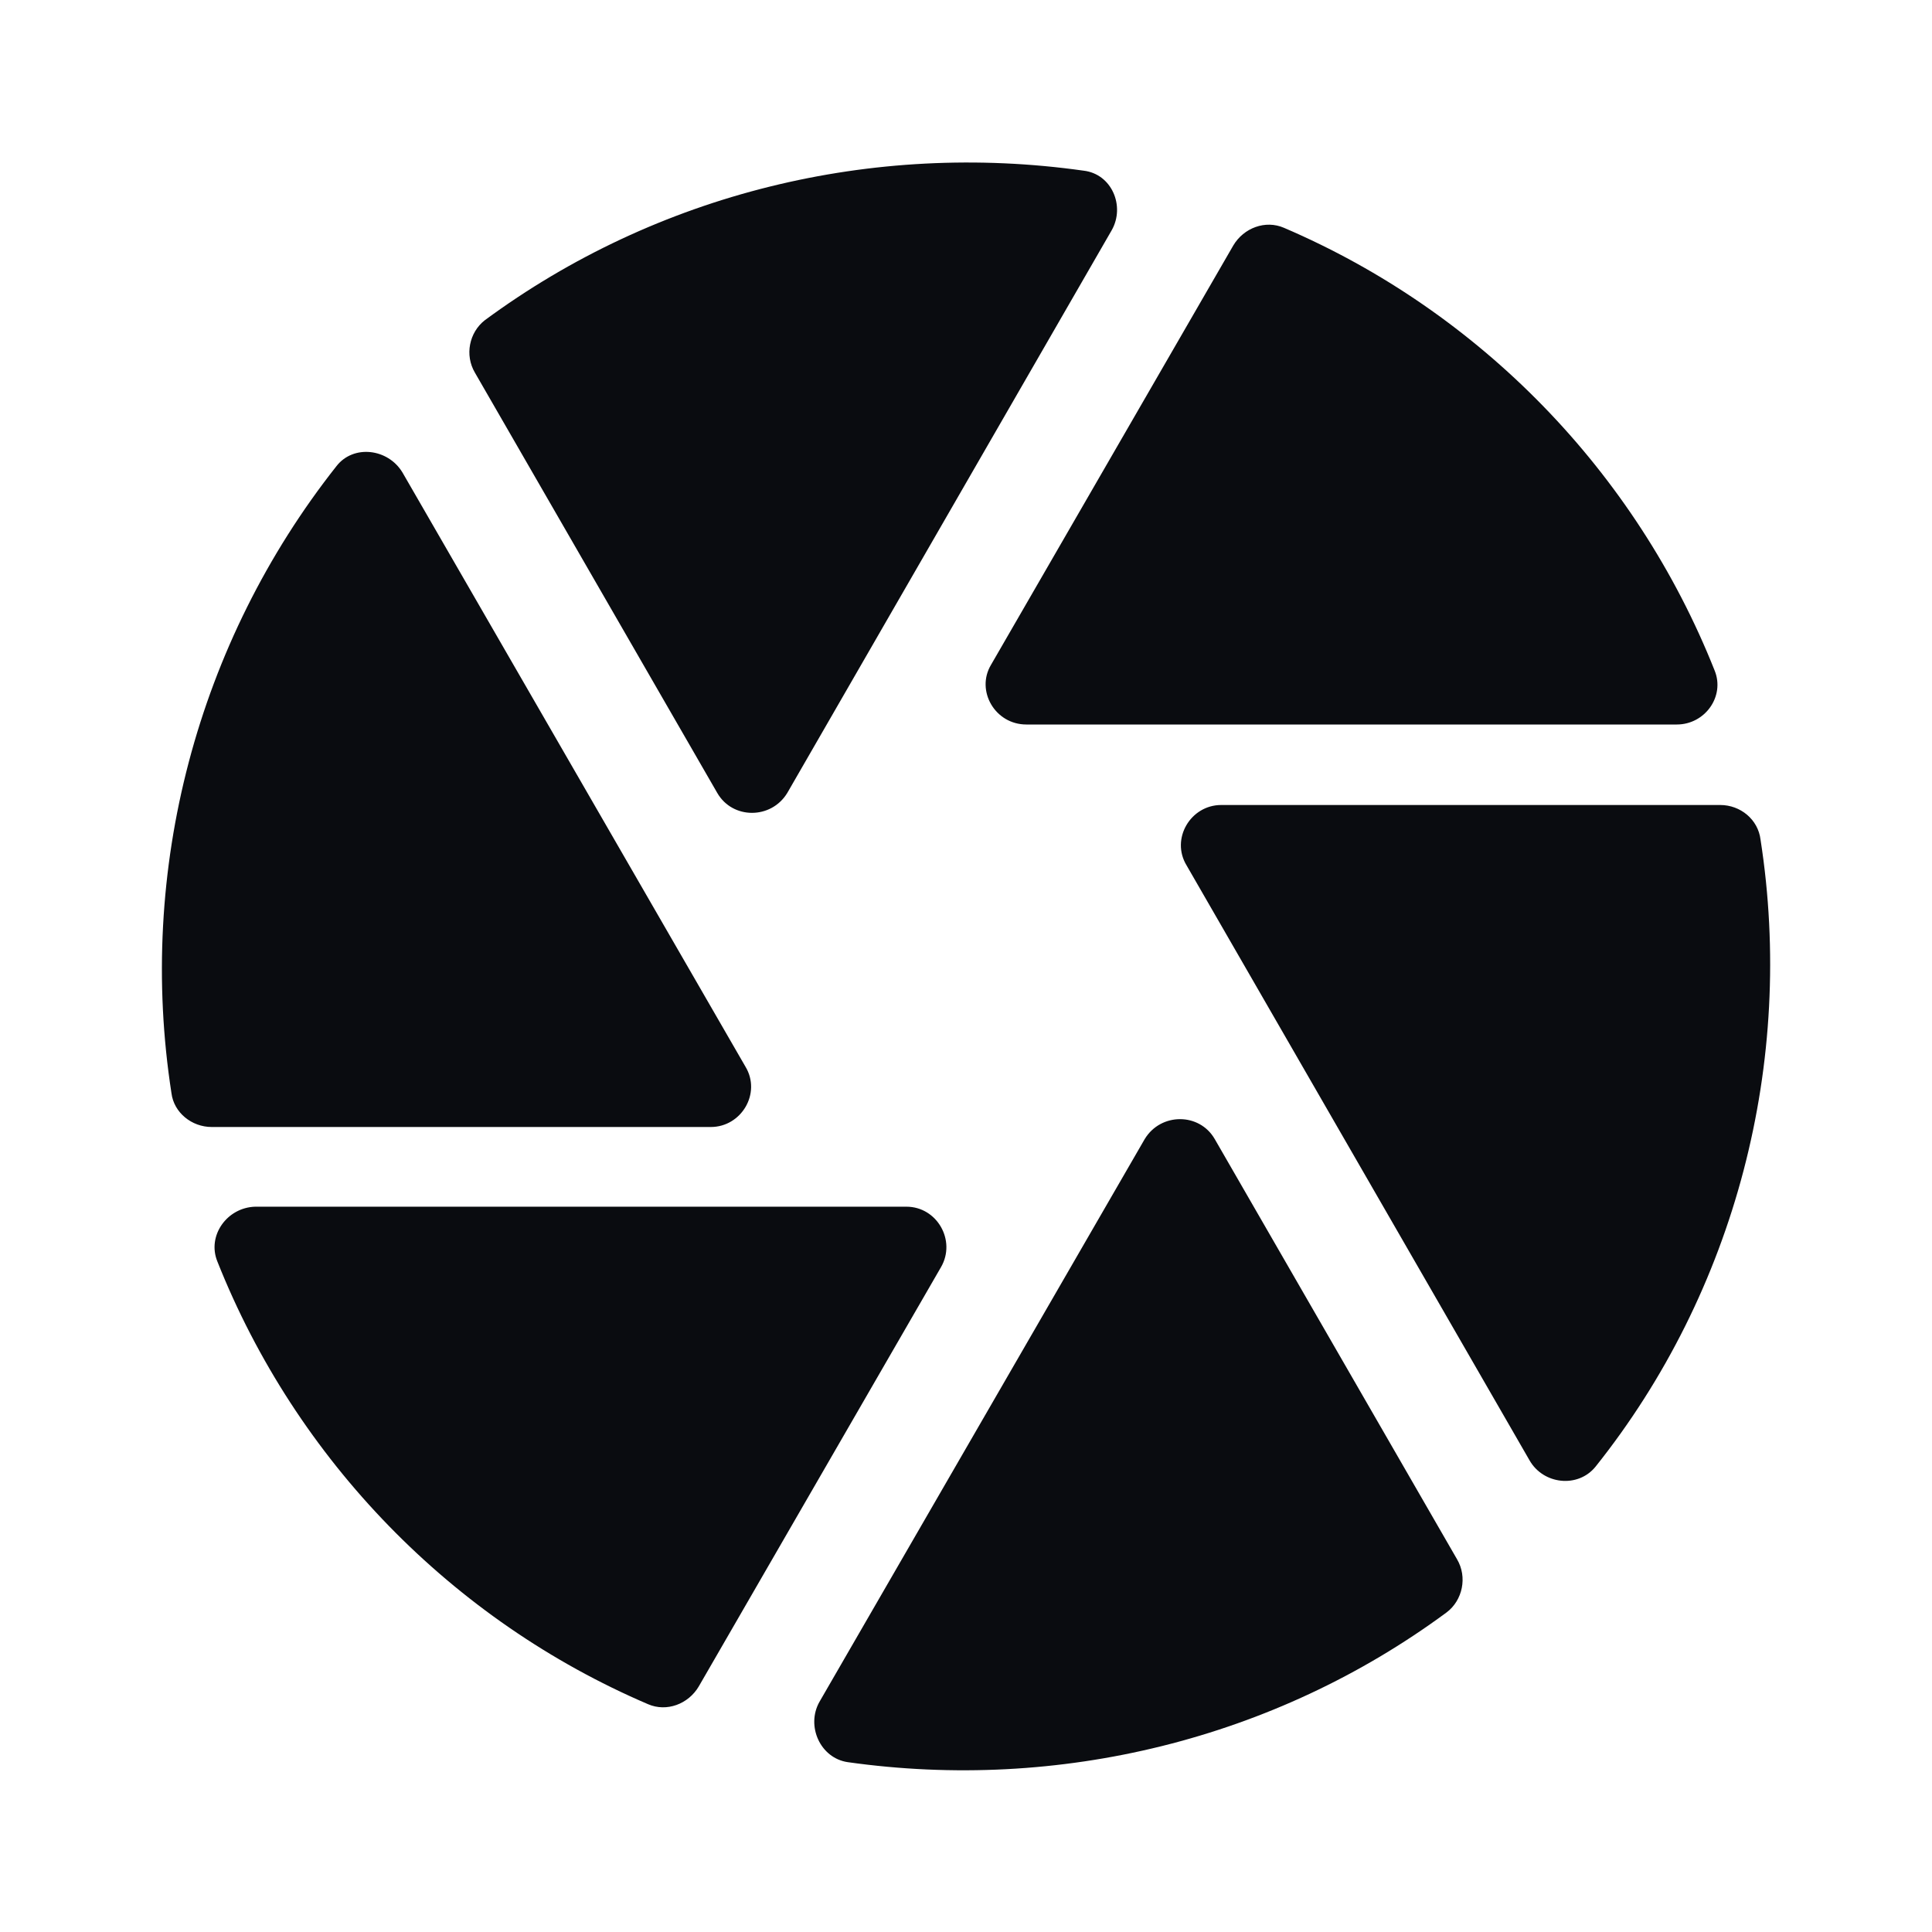 <svg width="24" height="24" viewBox="0 0 24 24" fill="none" xmlns="http://www.w3.org/2000/svg">
<path d="M13.81 2.86C13.98 2.56 13.81 2.16 13.46 2.12C10.84 1.75 8.16 2.4 6.02 3.98C5.83 4.13 5.77 4.41 5.9 4.63L8.91 9.85C9.1 10.18 9.58 10.18 9.78 9.85L13.81 2.86ZM21.3 8.33C20.32 5.86 18.38 3.87 15.95 2.83C15.72 2.73 15.45 2.83 15.32 3.05L12.31 8.26C12.12 8.58 12.36 9 12.75 9H20.83C21.18 9 21.43 8.65 21.3 8.33ZM21.37 10H15.17C14.79 10 14.54 10.42 14.74 10.75L19 18.14C19.17 18.44 19.6 18.49 19.82 18.22C21.56 16.04 22.3 13.19 21.87 10.43C21.84 10.18 21.62 10 21.37 10ZM4.18 5.79C2.45 7.98 1.7 10.81 2.13 13.58C2.16 13.82 2.38 14 2.63 14H8.83C9.21 14 9.46 13.58 9.26 13.25L5 5.87C4.82 5.57 4.39 5.52 4.18 5.79ZM2.7 15.67C3.68 18.14 5.62 20.13 8.05 21.17C8.28 21.27 8.55 21.17 8.68 20.95L11.69 15.74C11.88 15.41 11.64 14.99 11.26 14.99H3.17C2.82 15 2.57 15.35 2.7 15.67ZM10.53 21.89C13.15 22.26 15.83 21.61 17.97 20.03C18.17 19.88 18.23 19.59 18.1 19.37L15.09 14.15C14.9 13.82 14.42 13.82 14.22 14.15L10.18 21.14C10.01 21.44 10.19 21.84 10.53 21.89Z" fill="#0A0C10"/>
</svg>
